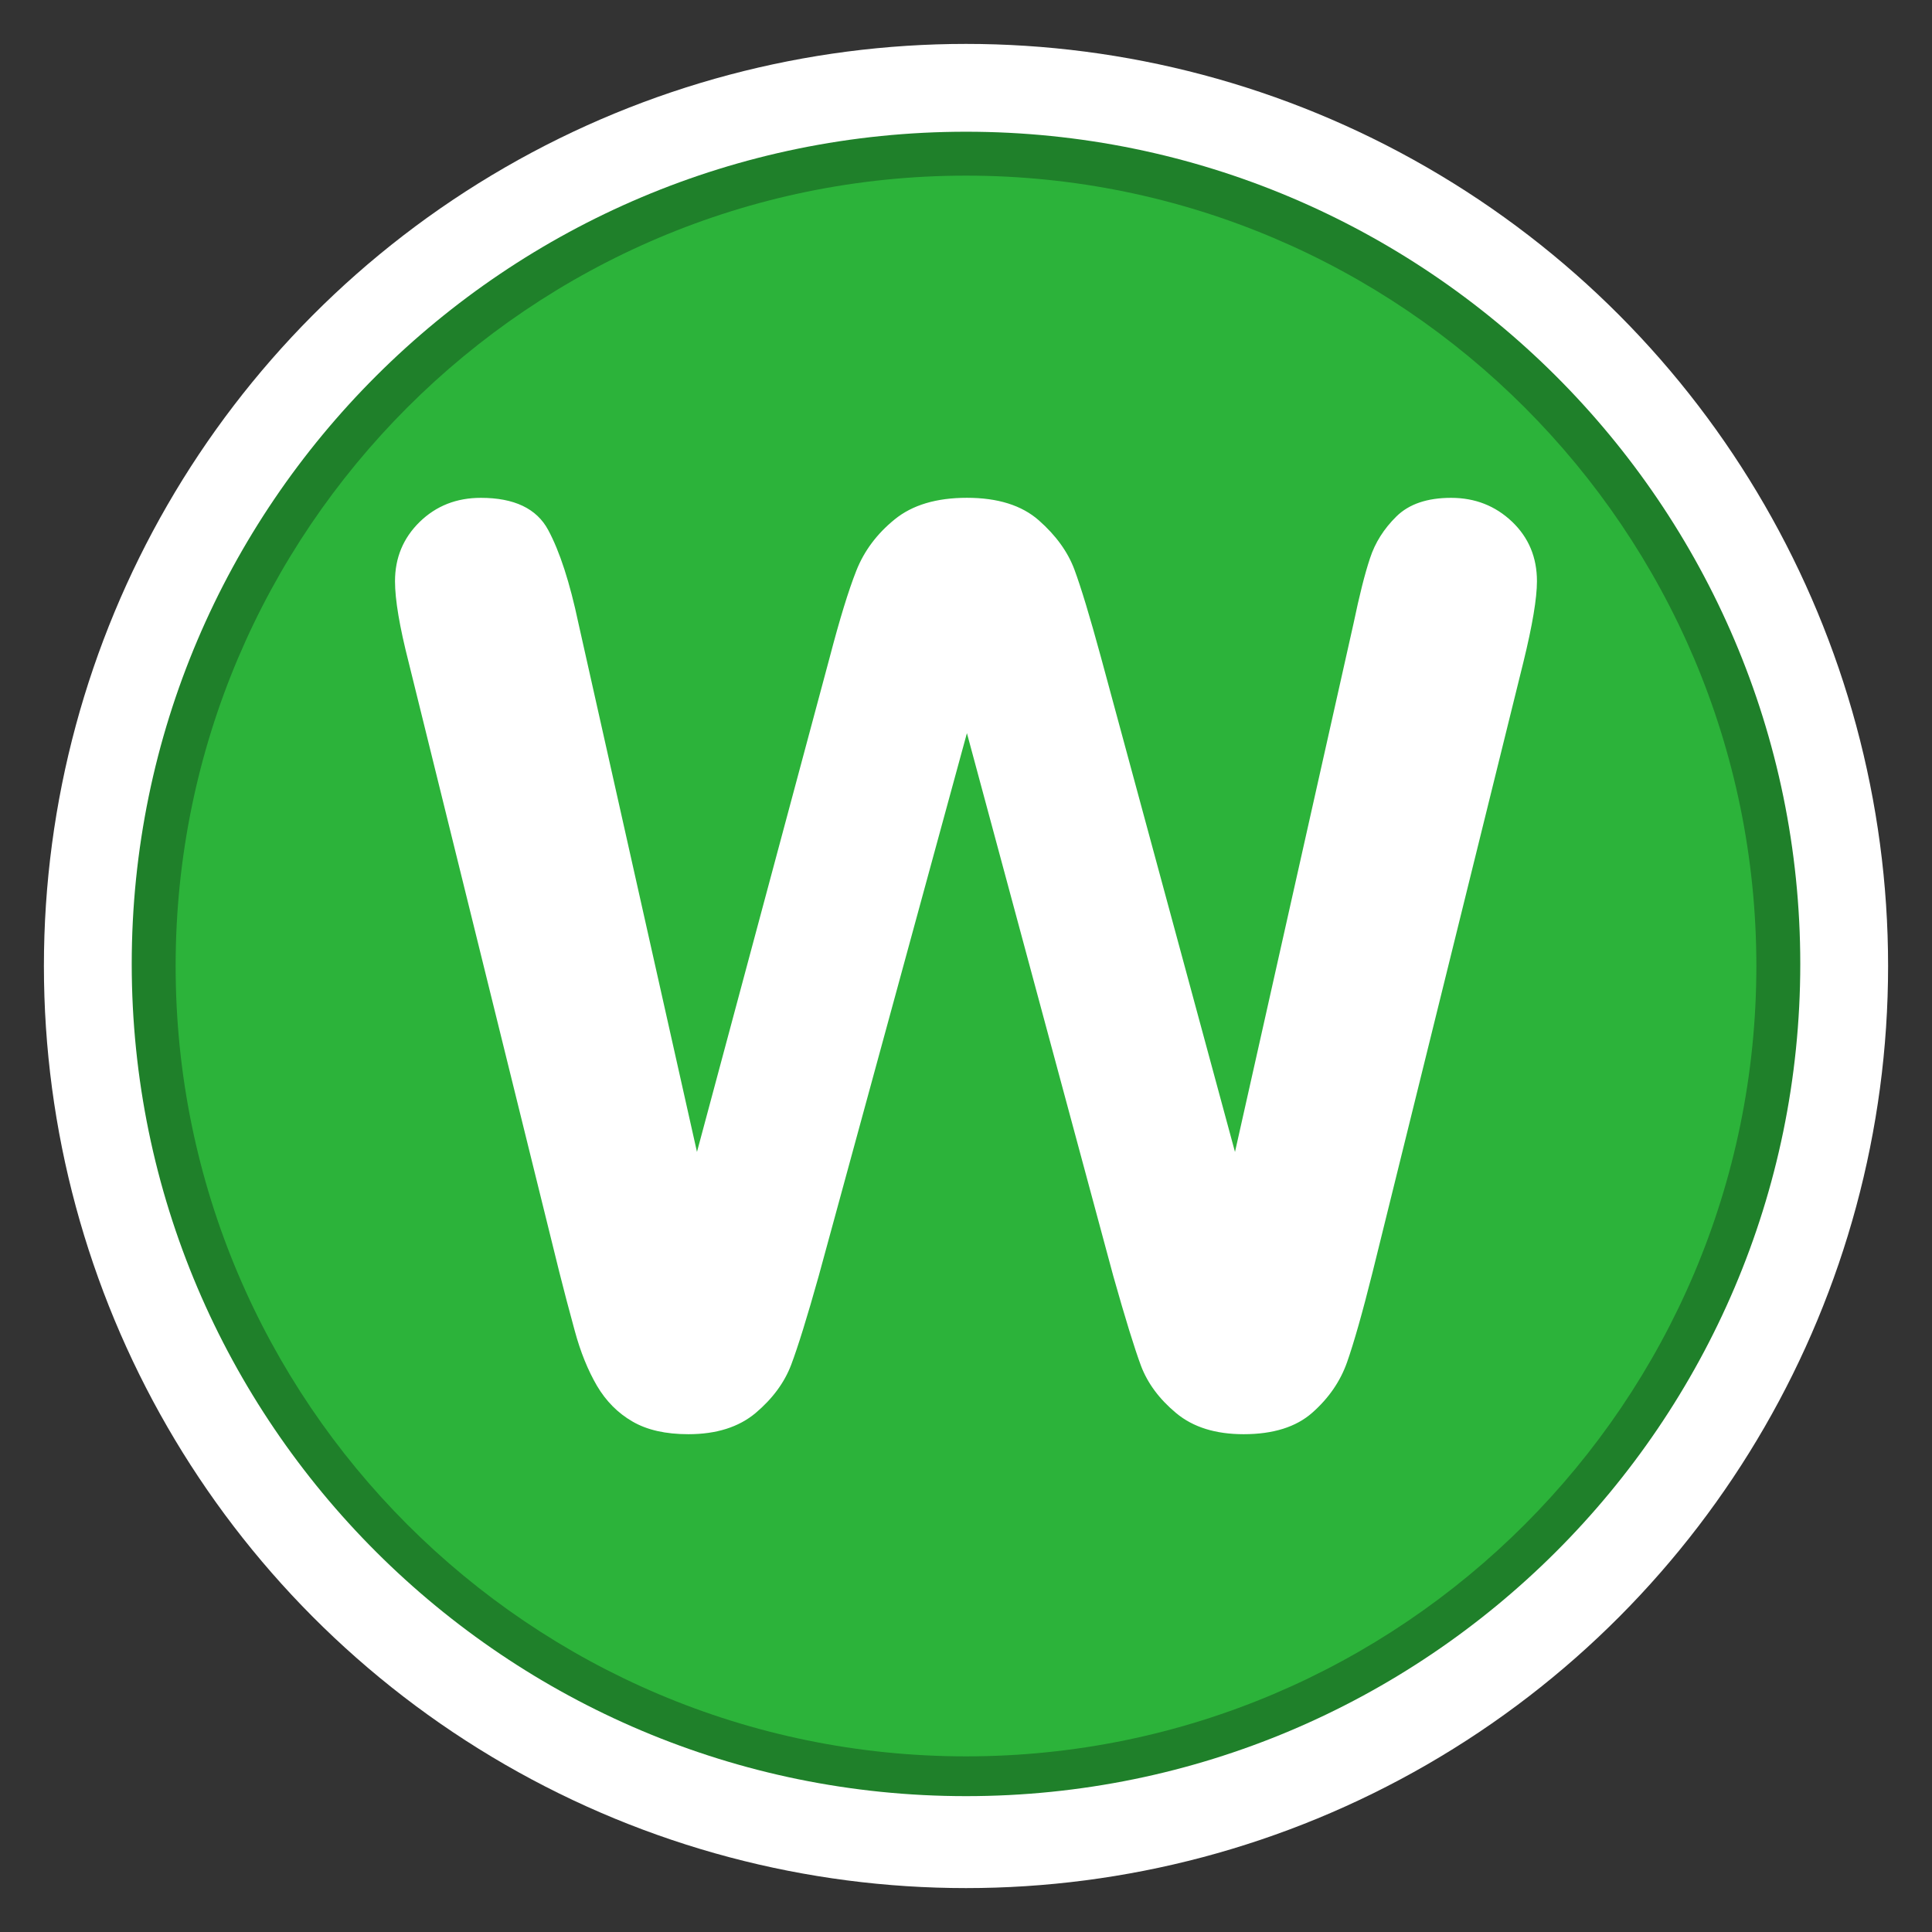 <?xml version="1.0" encoding="utf-8"?>
<!-- Generator: Adobe Illustrator 16.0.3, SVG Export Plug-In . SVG Version: 6.00 Build 0)  -->
<!DOCTYPE svg PUBLIC "-//W3C//DTD SVG 1.1//EN" "http://www.w3.org/Graphics/SVG/1.1/DTD/svg11.dtd">
<svg version="1.1" id="Water_Map_Change_Request_-_Not_Critical"
	 xmlns="http://www.w3.org/2000/svg" xmlns:xlink="http://www.w3.org/1999/xlink" x="0px" y="0px" width="44px" height="44px"
	 viewBox="0 0 44 44" enable-background="new 0 0 44 44" xml:space="preserve">
<rect x="0" y="0" width="44" height="44" fill="#333333" stroke="none"/>
<circle fill="#FFFFFF" cx="22" cy="22" r="21"/>
<path fill="#1F802A" d="M22.001,40.906C11.523,40.906,3,32.403,3,21.953
	C3,11.502,11.523,3,22.001,3C32.476,3,41,11.502,41,21.953
	C41,32.403,32.476,40.906,22.001,40.906z"/>
<path fill="#2CB33A" d="M22.001,40C12.075,40,4,31.926,4,22c0-9.925,8.075-18,18.001-18
	C31.926,4,40,12.075,40,22C40,31.926,31.926,40,22.001,40z"/>
<g>
	<path fill="#FFFFFF" d="M25.355,29.062l-3.334-12.365l-3.376,12.365
		c-0.263,0.938-0.472,1.609-0.626,2.019c-0.154,0.406-0.424,0.772-0.809,1.098
		c-0.385,0.323-0.896,0.484-1.533,0.484c-0.516,0-0.94-0.095-1.273-0.289
		c-0.333-0.192-0.603-0.465-0.809-0.814c-0.206-0.354-0.375-0.769-0.506-1.254
		c-0.132-0.481-0.249-0.929-0.353-1.342L9.306,15.08
		c-0.206-0.807-0.31-1.421-0.31-1.843c0-0.535,0.188-0.985,0.562-1.351
		c0.376-0.366,0.84-0.548,1.393-0.548c0.76,0,1.271,0.244,1.533,0.731
		c0.263,0.488,0.493,1.196,0.689,2.124l2.7,12.041l3.024-11.268
		c0.226-0.863,0.427-1.519,0.605-1.969c0.178-0.45,0.469-0.84,0.872-1.167
		c0.403-0.329,0.952-0.493,1.646-0.493c0.703,0,1.25,0.171,1.639,0.514
		s0.658,0.715,0.809,1.118c0.15,0.404,0.352,1.069,0.605,1.998l3.053,11.268
		l2.701-12.041c0.131-0.628,0.254-1.121,0.373-1.477
		c0.115-0.356,0.318-0.676,0.604-0.957c0.287-0.281,0.701-0.422,1.244-0.422
		c0.545,0,1.006,0.181,1.387,0.542c0.379,0.361,0.568,0.813,0.568,1.357
		c0,0.385-0.102,0.999-0.309,1.843l-3.432,13.883
		c-0.234,0.938-0.43,1.624-0.584,2.062c-0.154,0.435-0.416,0.816-0.789,1.146
		c-0.369,0.328-0.893,0.492-1.566,0.492c-0.639,0-1.15-0.159-1.535-0.479
		c-0.383-0.318-0.65-0.678-0.801-1.074
		C25.838,30.709,25.627,30.027,25.355,29.062z"/>
</g>
</svg>
